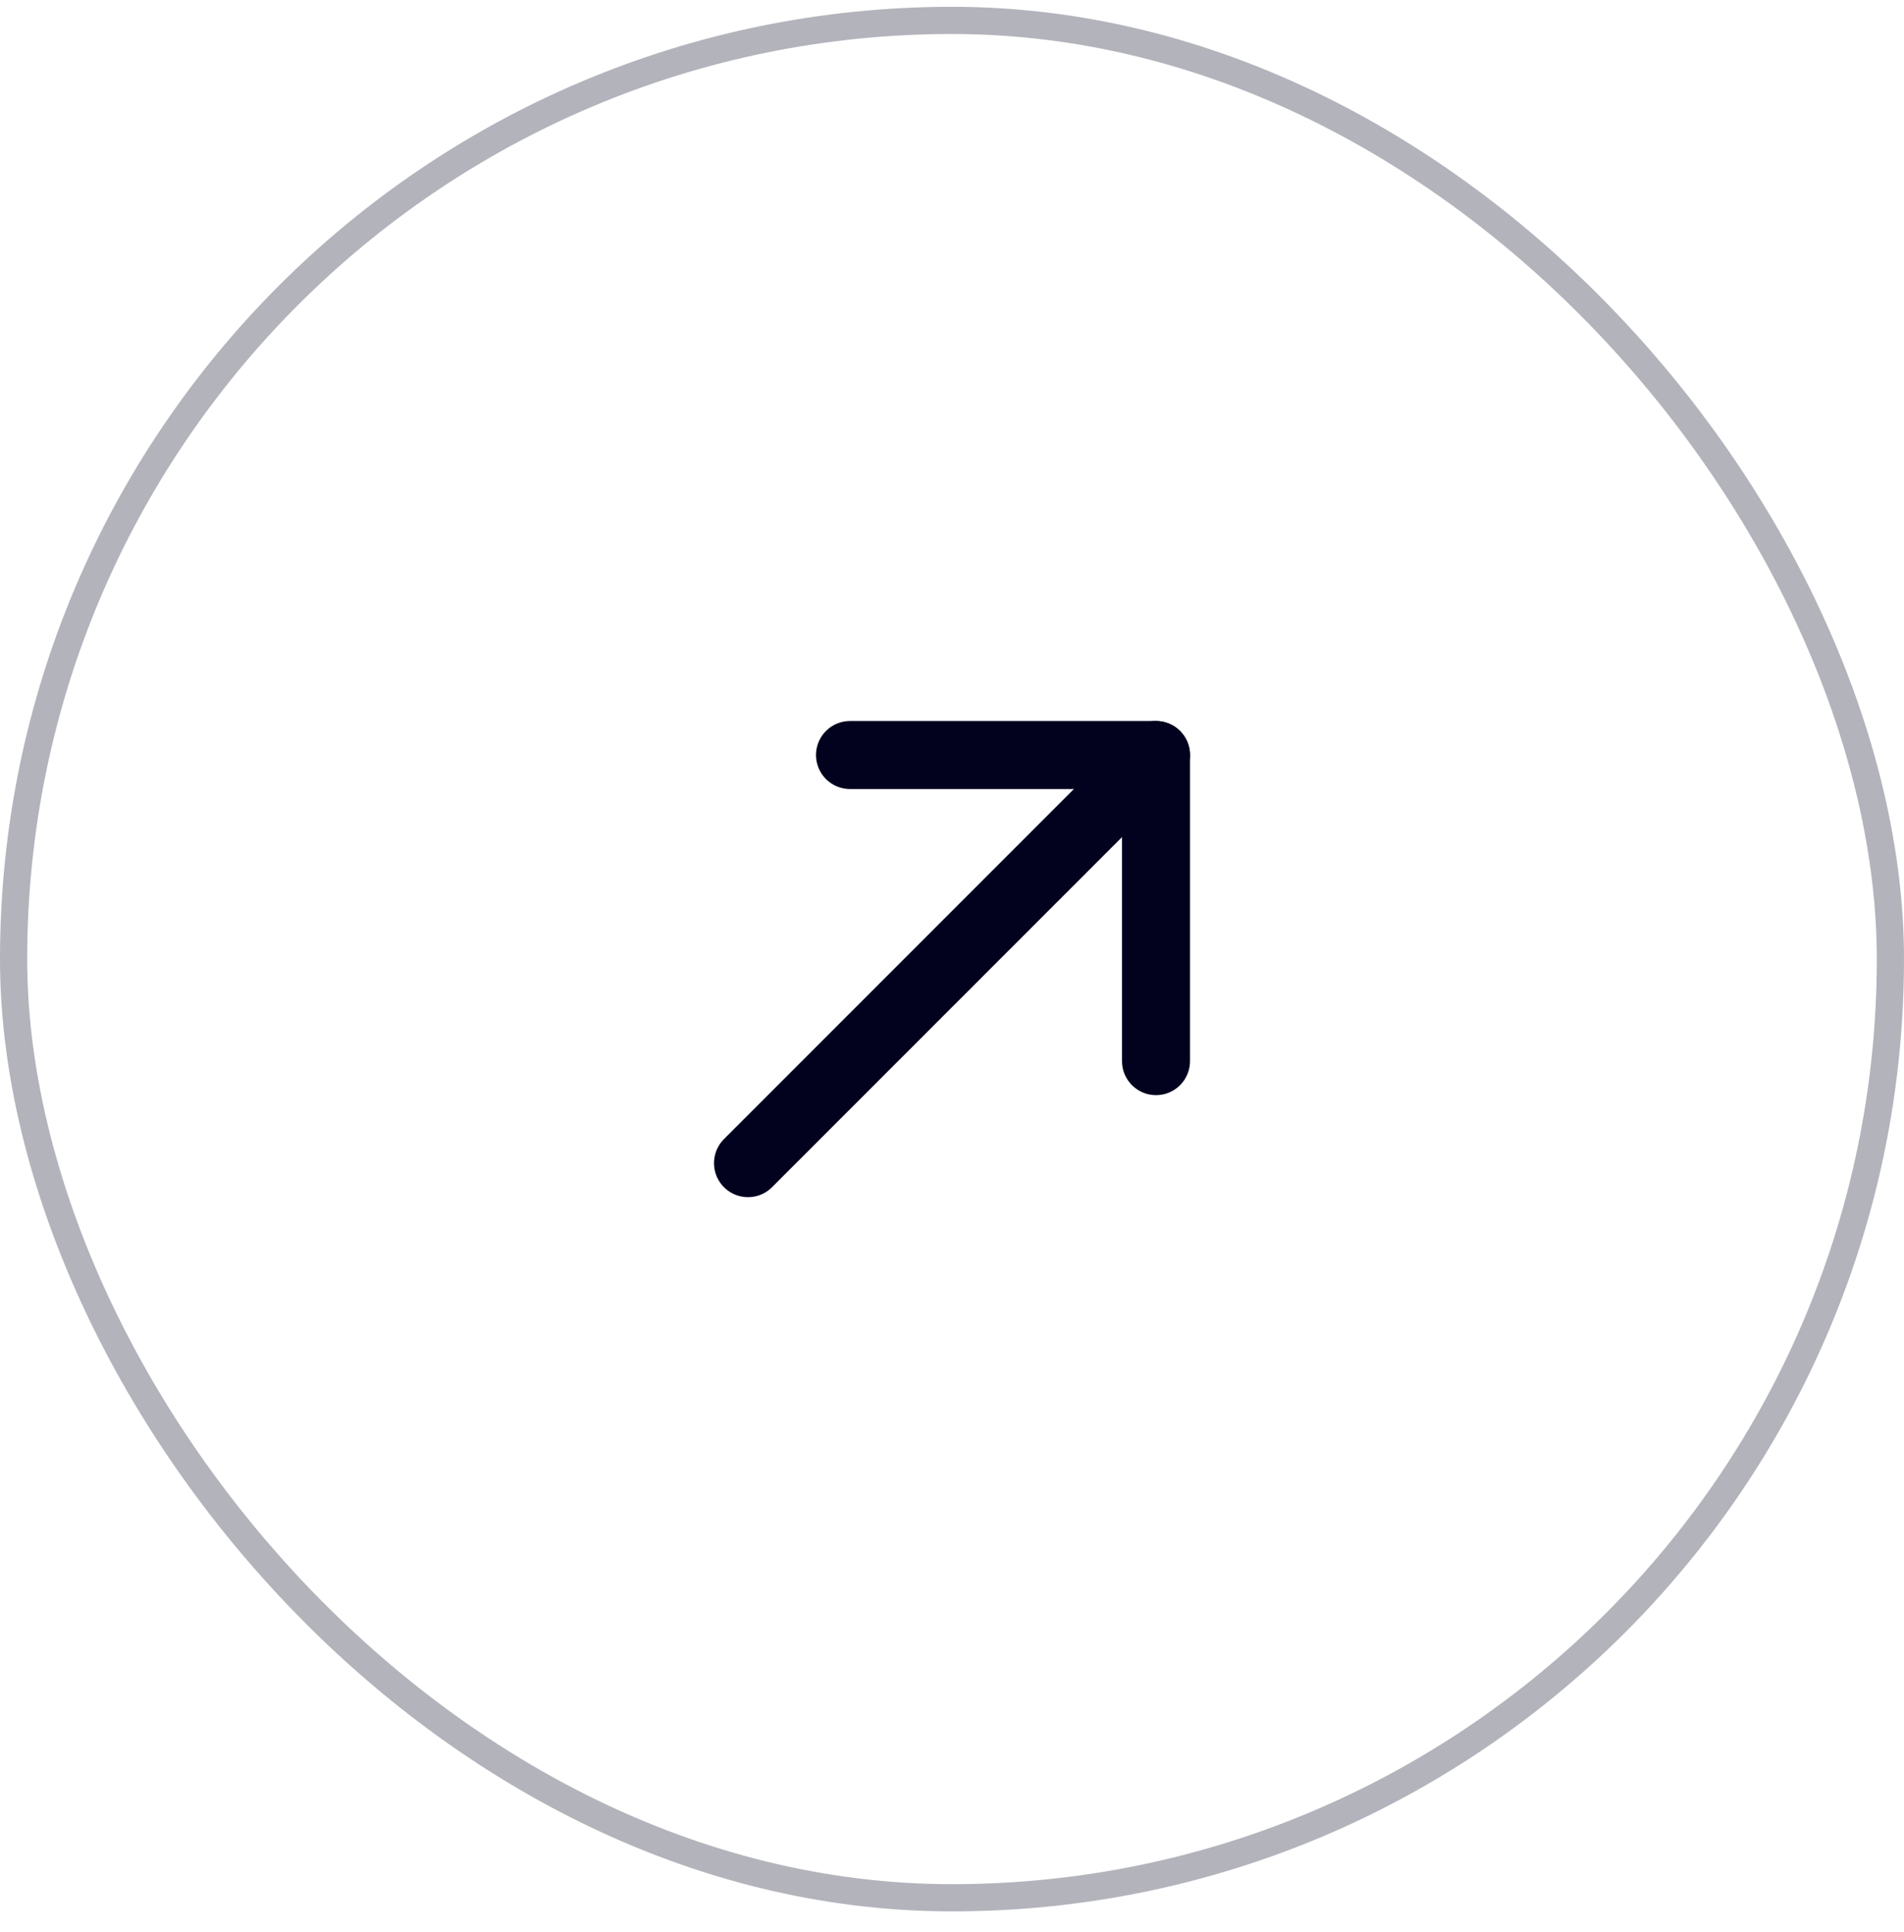 <svg width="70" height="71" viewBox="0 0 70 71" fill="none" xmlns="http://www.w3.org/2000/svg">
<rect x="0.5" y="0.75" width="69" height="69" rx="34.5" stroke="#02021E" stroke-opacity="0.3"/>
<path d="M27.5 42.75L42.5 27.75" stroke="#02021E" stroke-width="2.5" stroke-linecap="round" stroke-linejoin="round"/>
<path d="M31.25 27.75H42.5V39" stroke="#02021E" stroke-width="2.5" stroke-linecap="round" stroke-linejoin="round"/>
</svg>

